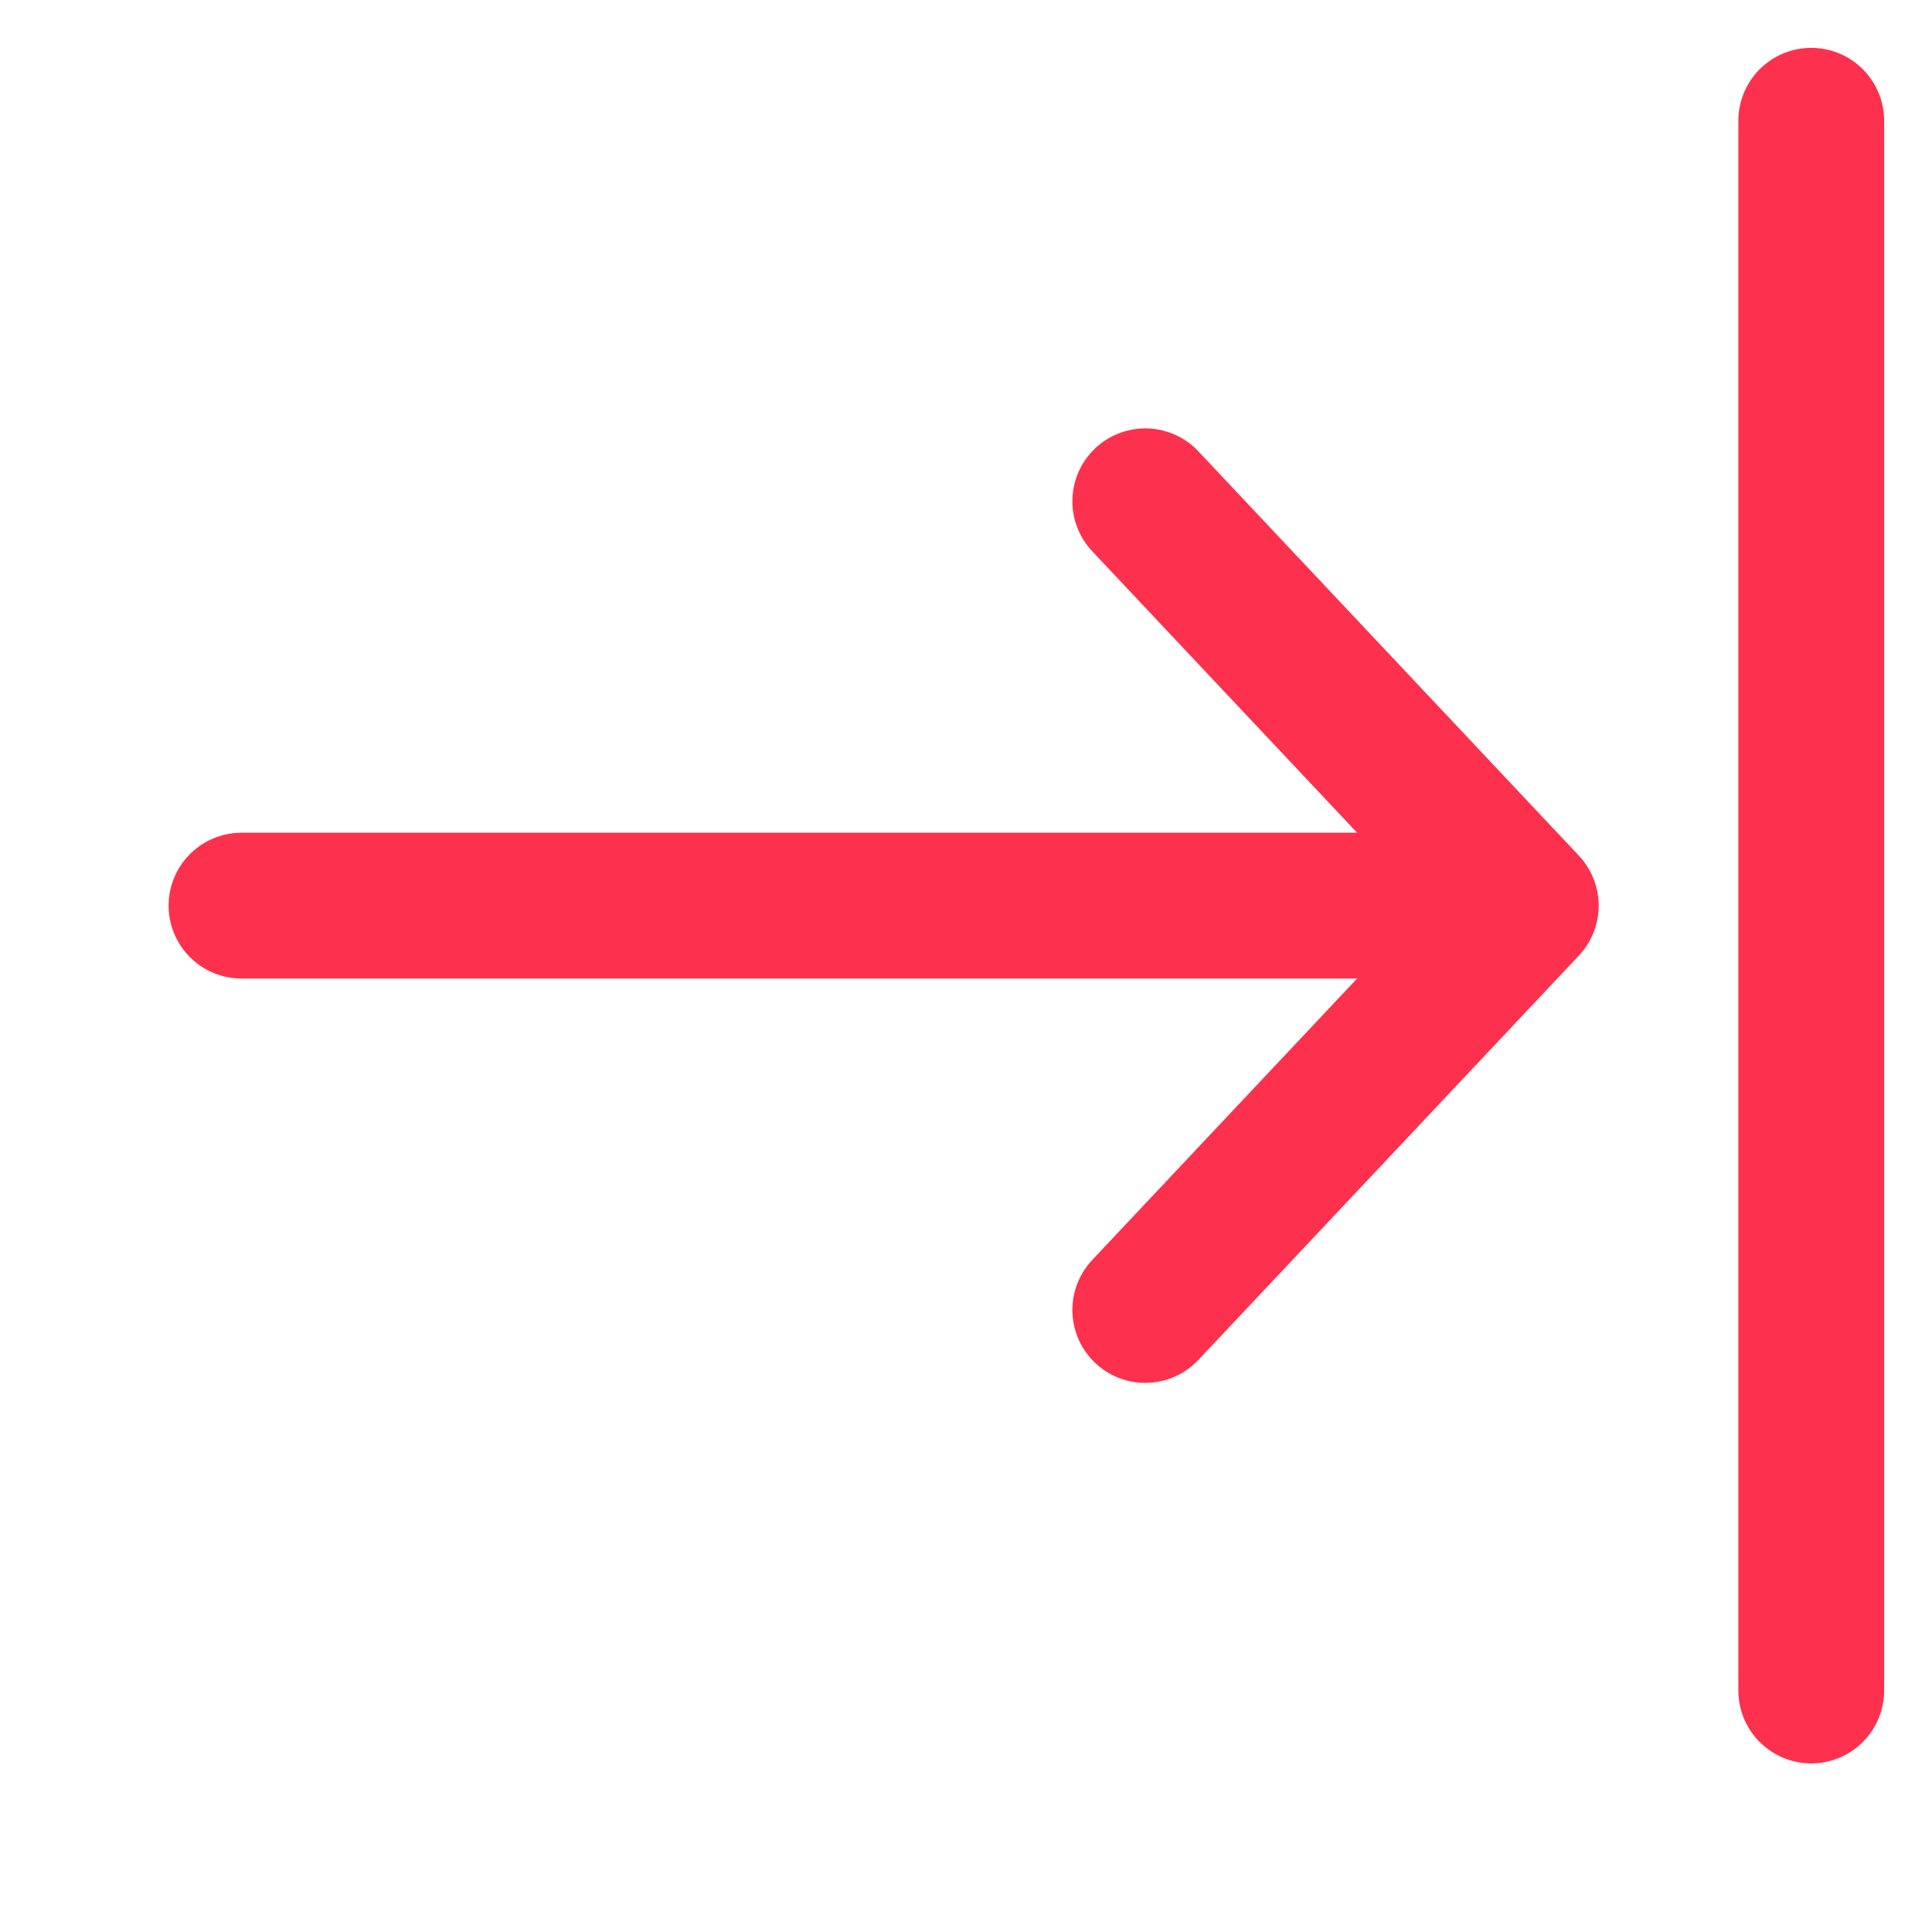 <svg width="24" height="24" viewBox="0 0 24 24" fill="none" xmlns="http://www.w3.org/2000/svg">
<path d="M22.5 21L22.5 1.5M18.954 11.25L3 11.25M18.954 11.25L14.227 16.273M18.954 11.25L14.227 6.227" stroke="#FD314D" stroke-width="1.811" stroke-linecap="round" stroke-linejoin="round"/>
</svg>
